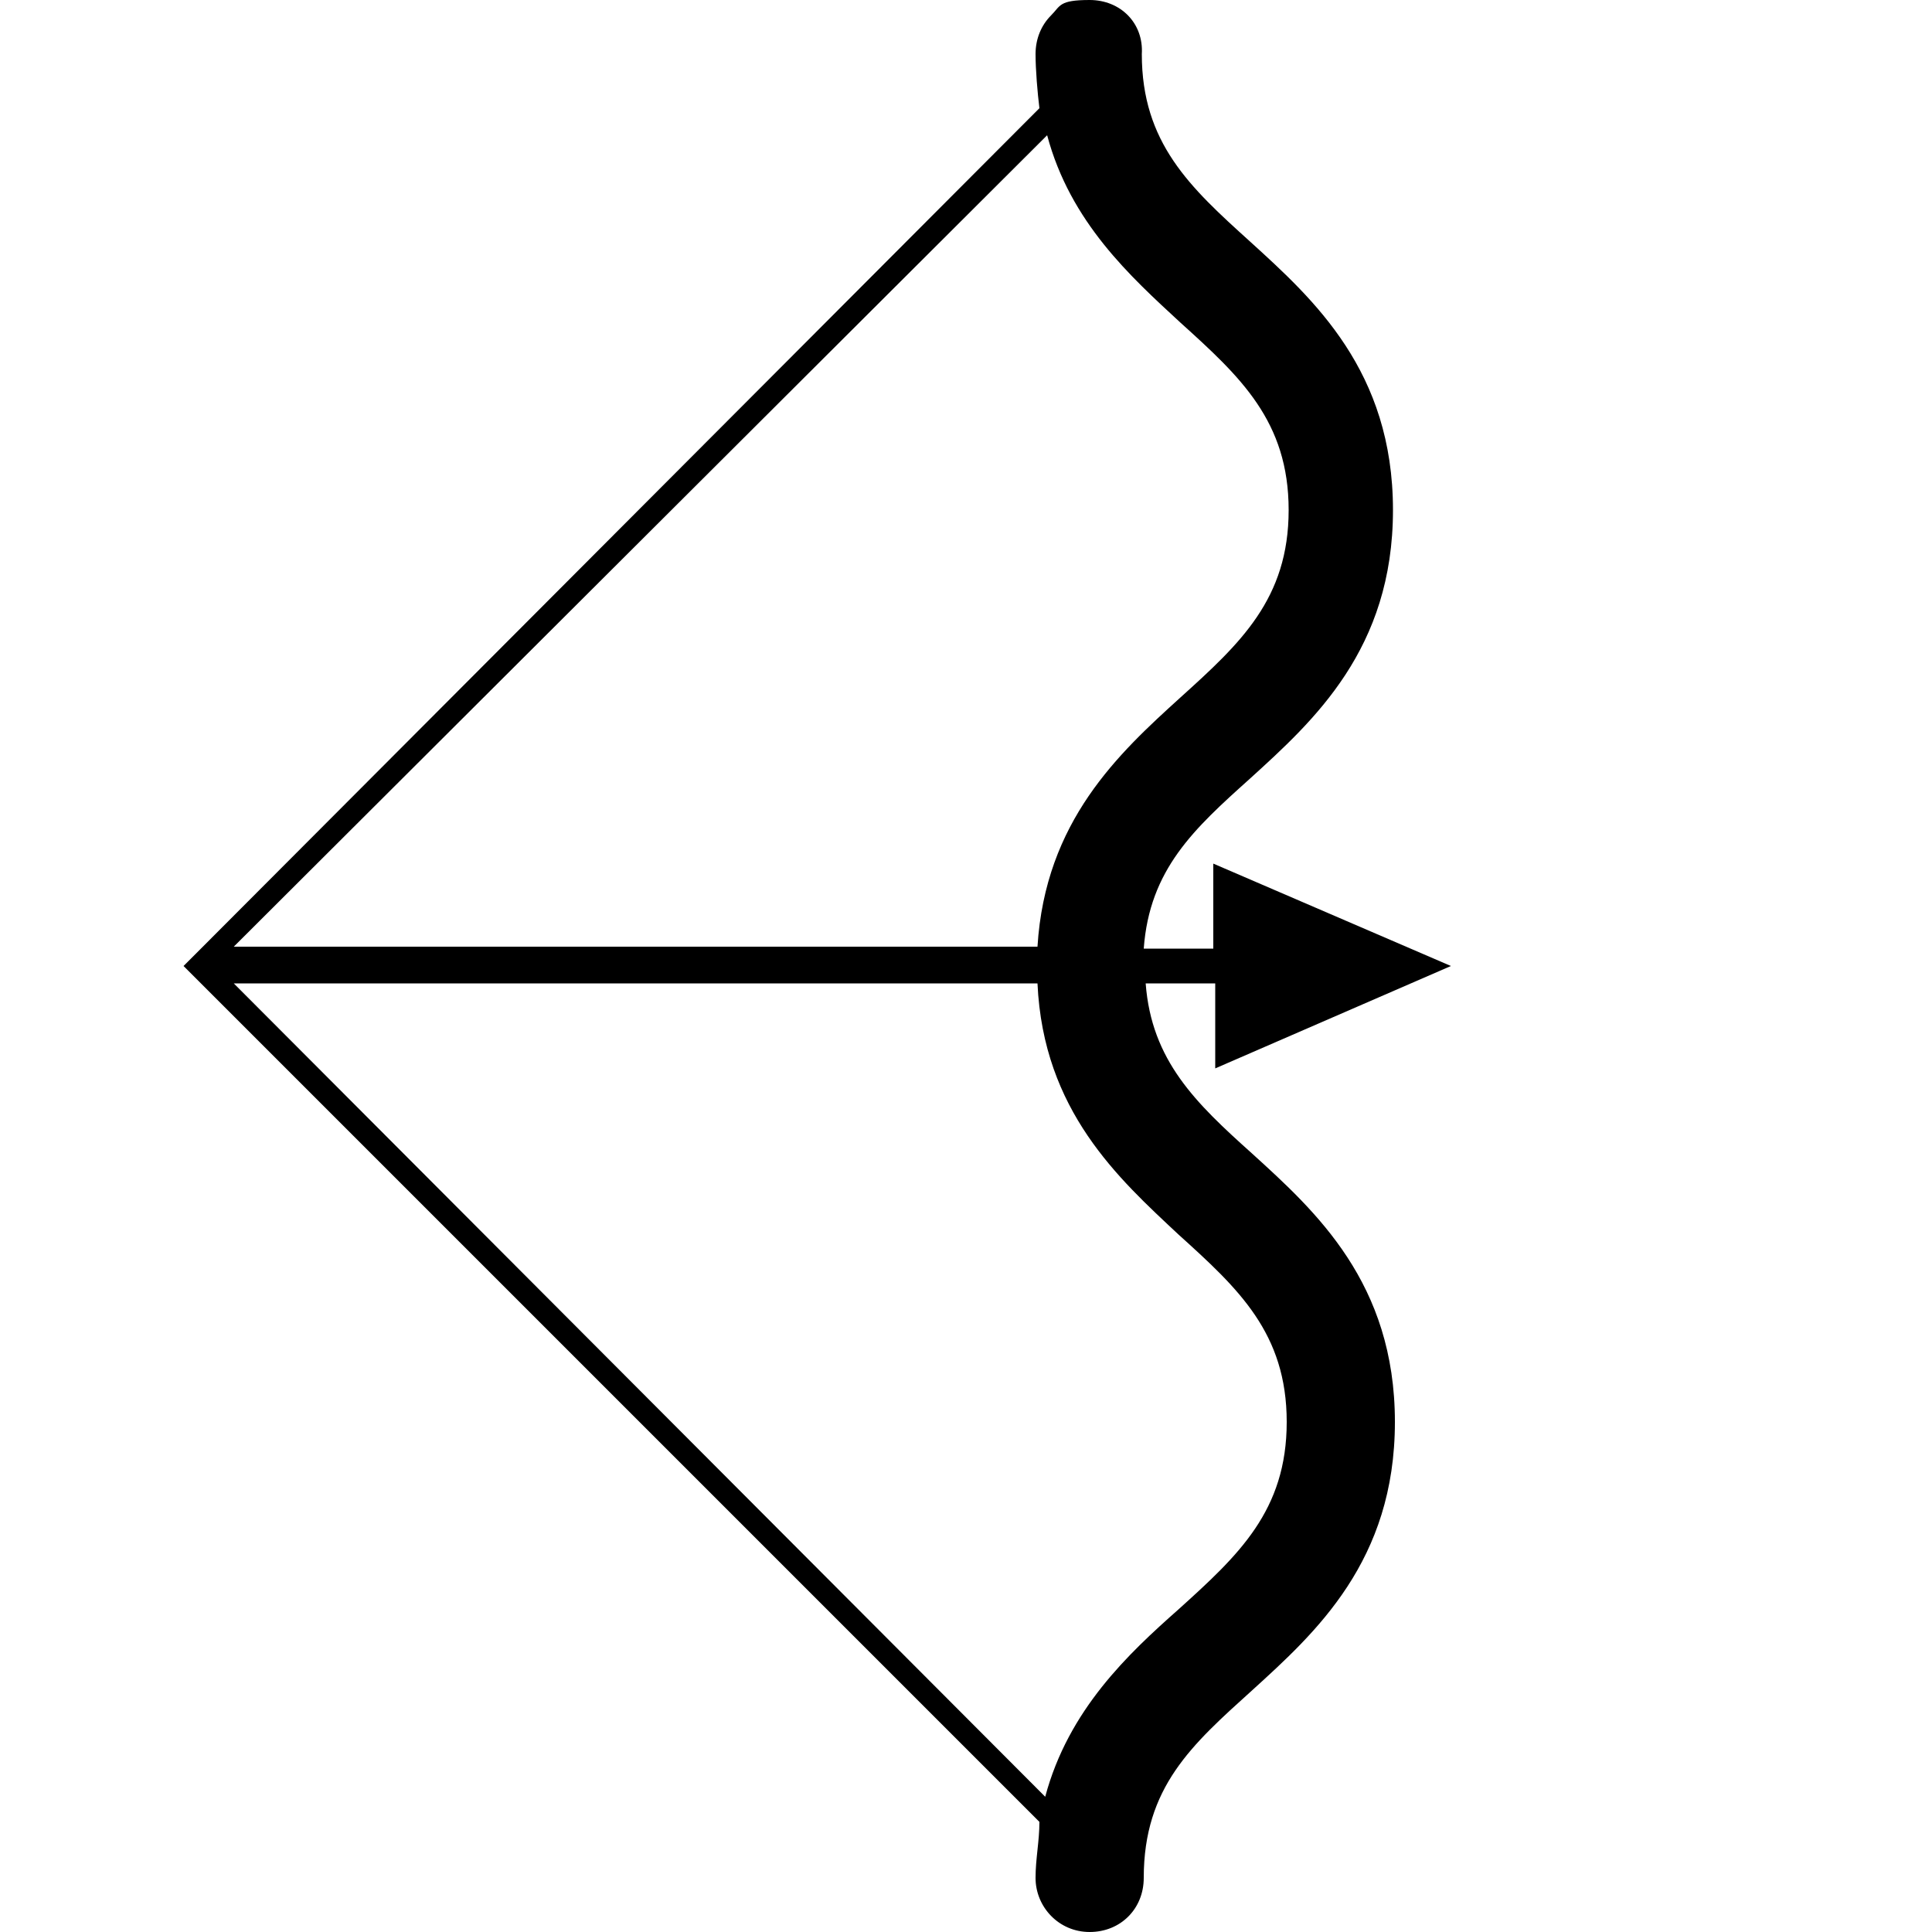 <?xml version="1.0" encoding="UTF-8"?>
<svg id="Layer_1" xmlns="http://www.w3.org/2000/svg" version="1.1" viewBox="0 0 100 100">
  <!-- Generator: Adobe Illustrator 29.4.0, SVG Export Plug-In . SVG Version: 2.1.0 Build 152)  -->
  <path d="M64.8,59.7c-2.9-2.6-5.2-4.8-5.5-8.8h3.6v4.4l12.2-5.3-12.3-5.3v4.4h-3.6c.3-4.1,2.6-6.2,5.5-8.8,3.3-3,7.4-6.7,7.4-13.9s-4.1-10.9-7.4-13.9c-3.1-2.8-5.6-5.1-5.6-9.7.1-1.6-1.1-2.8-2.7-2.8s-1.5.3-2,.8-.8,1.2-.8,2,.1,2,.2,2.8L10.4,49.1l-.9.9.9.9,43.4,43.4c0,1-.2,1.9-.2,2.9,0,1.5,1.2,2.8,2.8,2.8s2.8-1.2,2.8-2.8c0-4.7,2.5-6.9,5.6-9.7,3.3-3,7.4-6.7,7.4-13.9s-4.1-10.9-7.4-13.9ZM54.2,7c1.2,4.5,4.3,7.3,6.9,9.7,3.1,2.8,5.6,5.1,5.6,9.7s-2.5,6.9-5.6,9.7c-3.2,2.9-7,6.4-7.4,12.9H12.1L54.2,7ZM61,83.3c-2.6,2.3-5.7,5.2-6.9,9.7L12.1,50.9h41.6c.3,6.6,4.2,10.1,7.3,13,3.1,2.8,5.6,5.1,5.6,9.7s-2.5,6.9-5.6,9.7Z"/>
</svg>